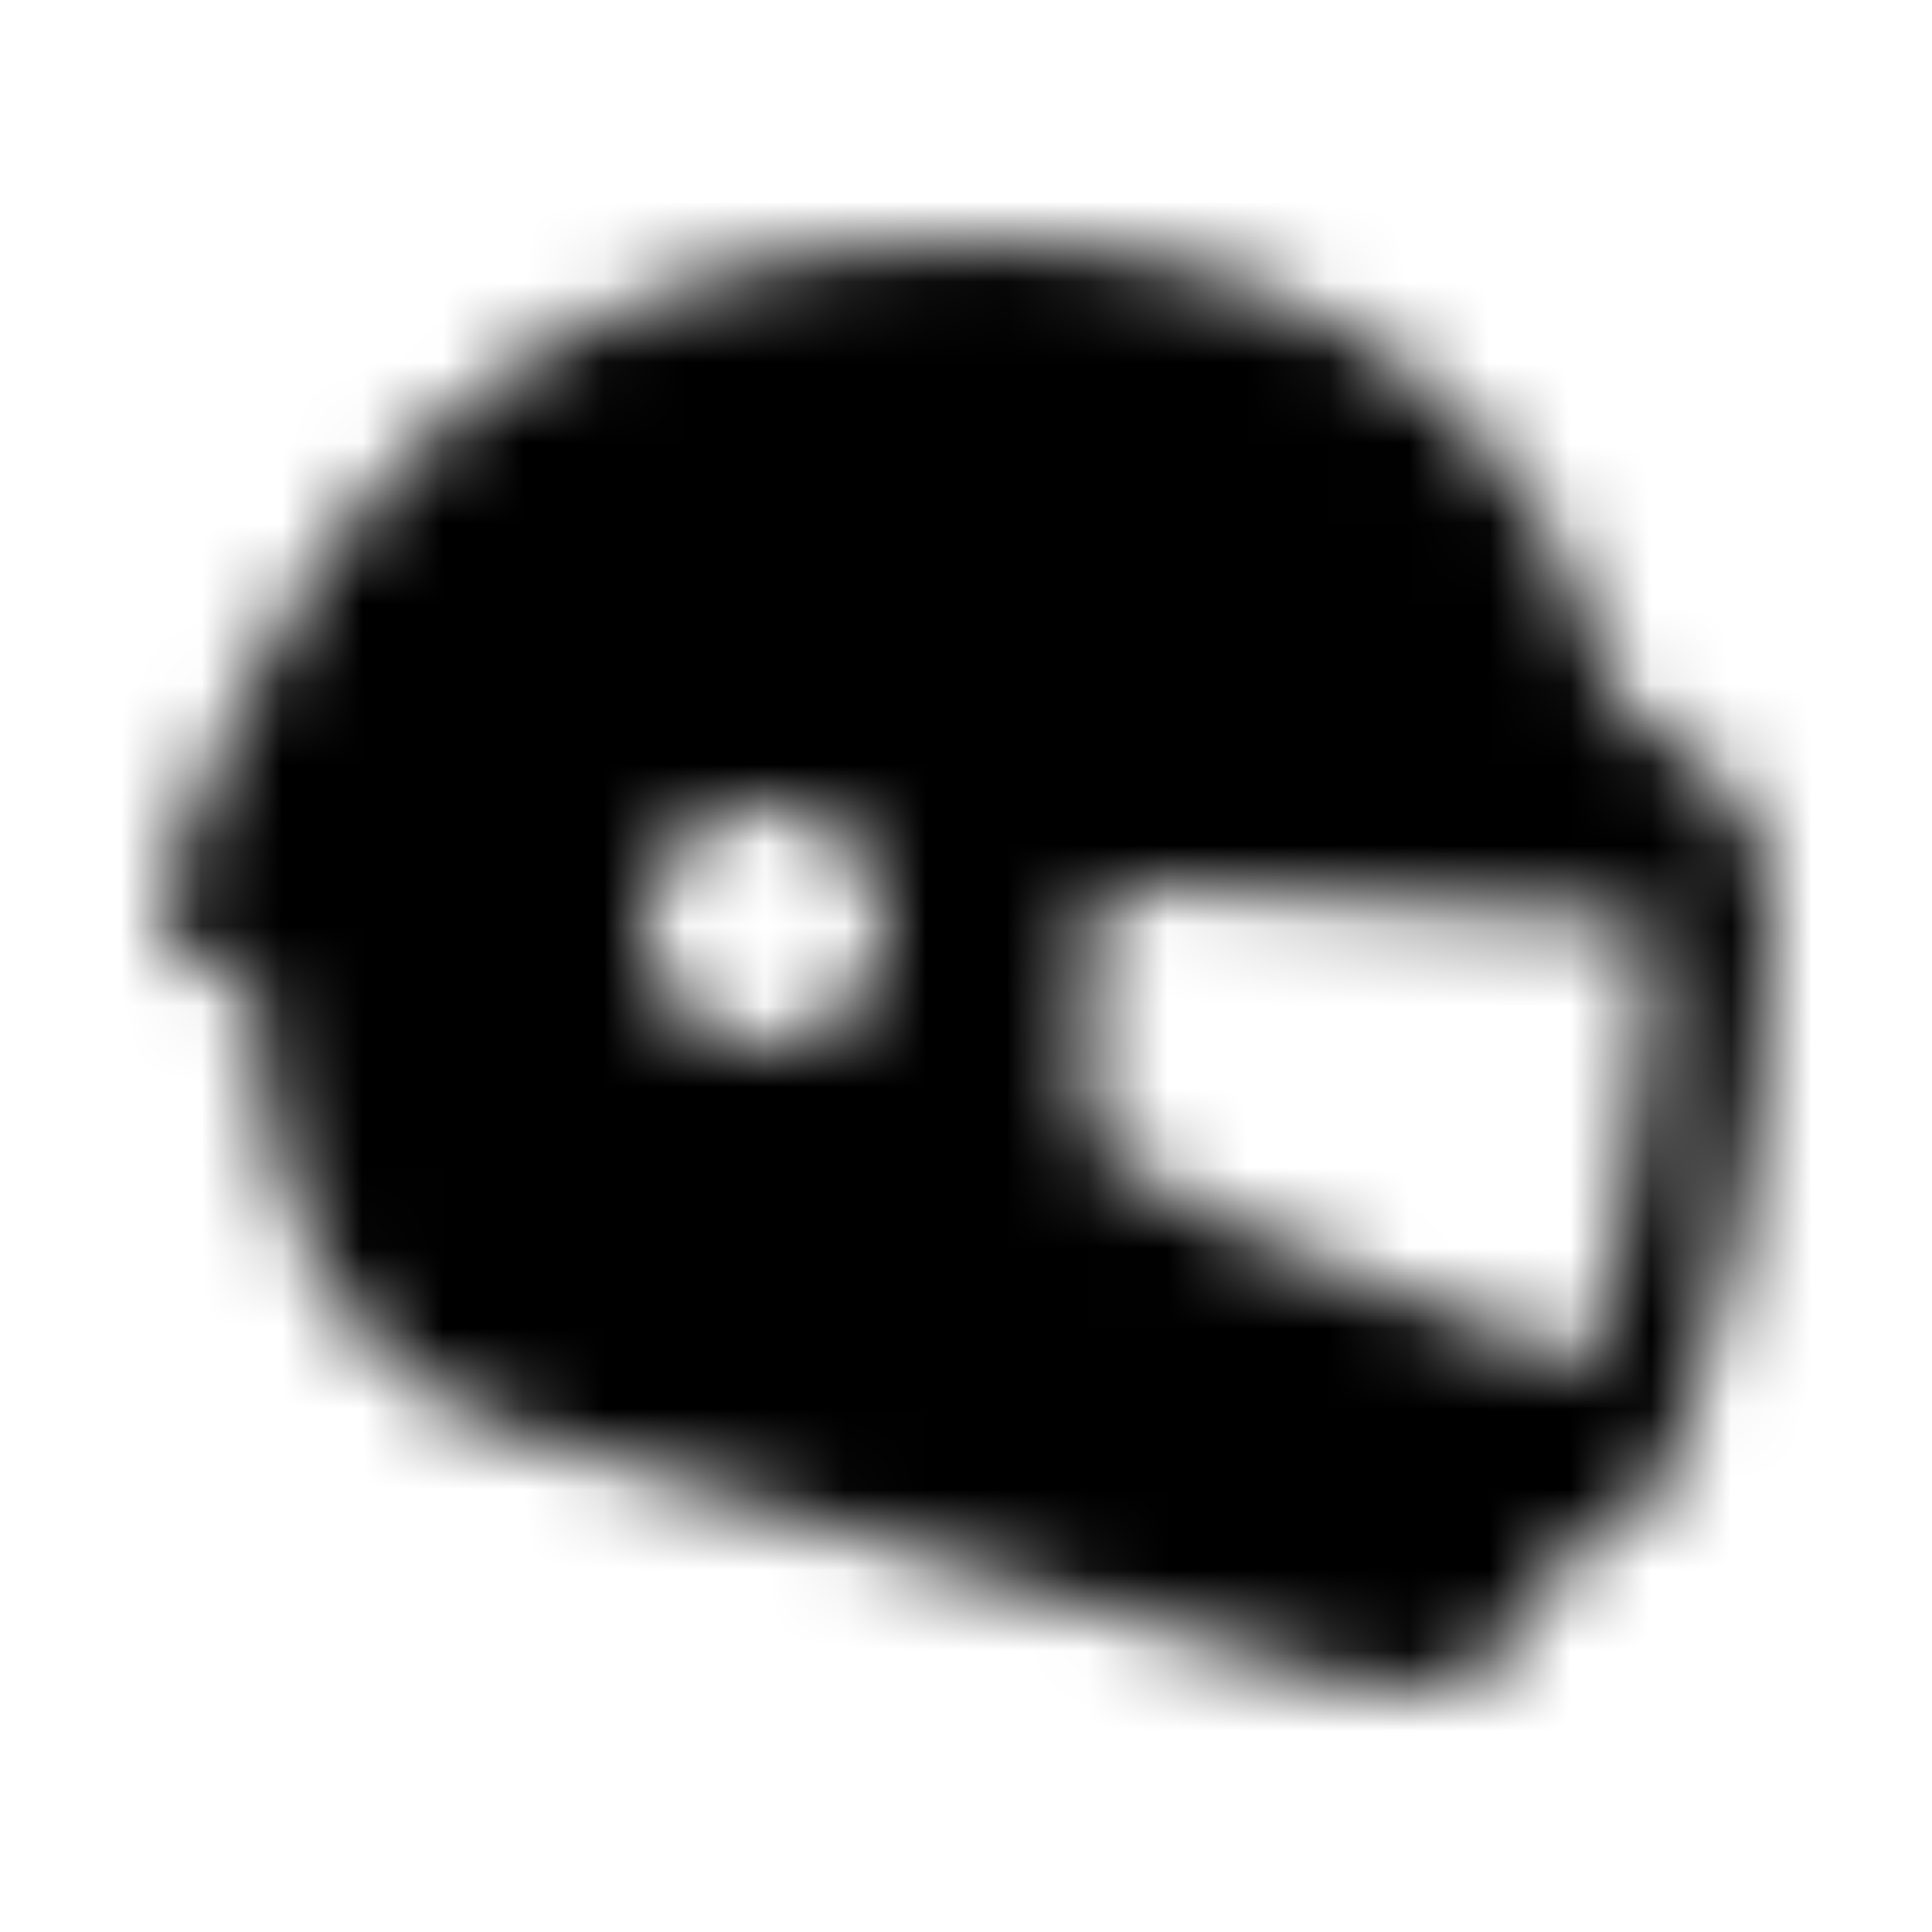 <svg width="24" height="24" viewBox="0 0 24 24" fill="none" xmlns="http://www.w3.org/2000/svg"><g><g><mask id="yds2-icon-__mask0_7_125" style="mask-type:alpha" maskUnits="userSpaceOnUse" x="2" y="3" width="20" height="18"><path fill-rule="evenodd" clip-rule="evenodd" d="M12.122 3C5.925 2.993 3.86 6.924 2.831 9.07L2.052 11.007C1.909 11.36 2.073 11.77 2.416 11.928L3.167 12.274C3.167 14.772 4.196 16.918 5.918 17.631C6.433 17.847 12.665 19.69 12.665 19.69L13.291 19.875L13.293 19.876C14.37 20.194 15.489 20.525 16.589 20.857C17.461 21.152 18.869 21.152 19.455 19.258C20.055 19.136 20.57 18.725 20.798 18.128C21.22 17.062 21.913 14.78 21.999 11.244C22.02 10.531 21.67 9.869 21.113 9.466L20.355 8.919C20.277 8.861 20.191 8.803 20.105 8.753C19.44 6.161 17.396 3.007 12.122 3ZM20.453 12.982C20.3 14.789 20.037 16.087 19.751 17C19.085 16.697 18.379 16.438 17.669 16.177C16.2 15.638 14.713 15.092 13.527 14.14C13.488 13.589 13.5 13.029 13.511 12.472C13.517 12.203 13.523 11.934 13.523 11.668C13.523 11.303 13.635 11.178 13.692 11.131C13.77 11.065 13.916 11.004 14.138 11L20.421 11.422C20.534 11.832 20.508 12.339 20.453 12.982ZM8 11.5C8 10.693 8.65 10 9.5 10C10.351 10 11 10.693 11 11.5C11 12.297 10.353 13 9.5 13C8.65 13 8 12.307 8 11.5Z" fill="currentColor"/></mask><g mask="url(#yds2-icon-__mask0_7_125)"><rect width="24" height="24" fill="currentColor"/></g></g></g></svg>